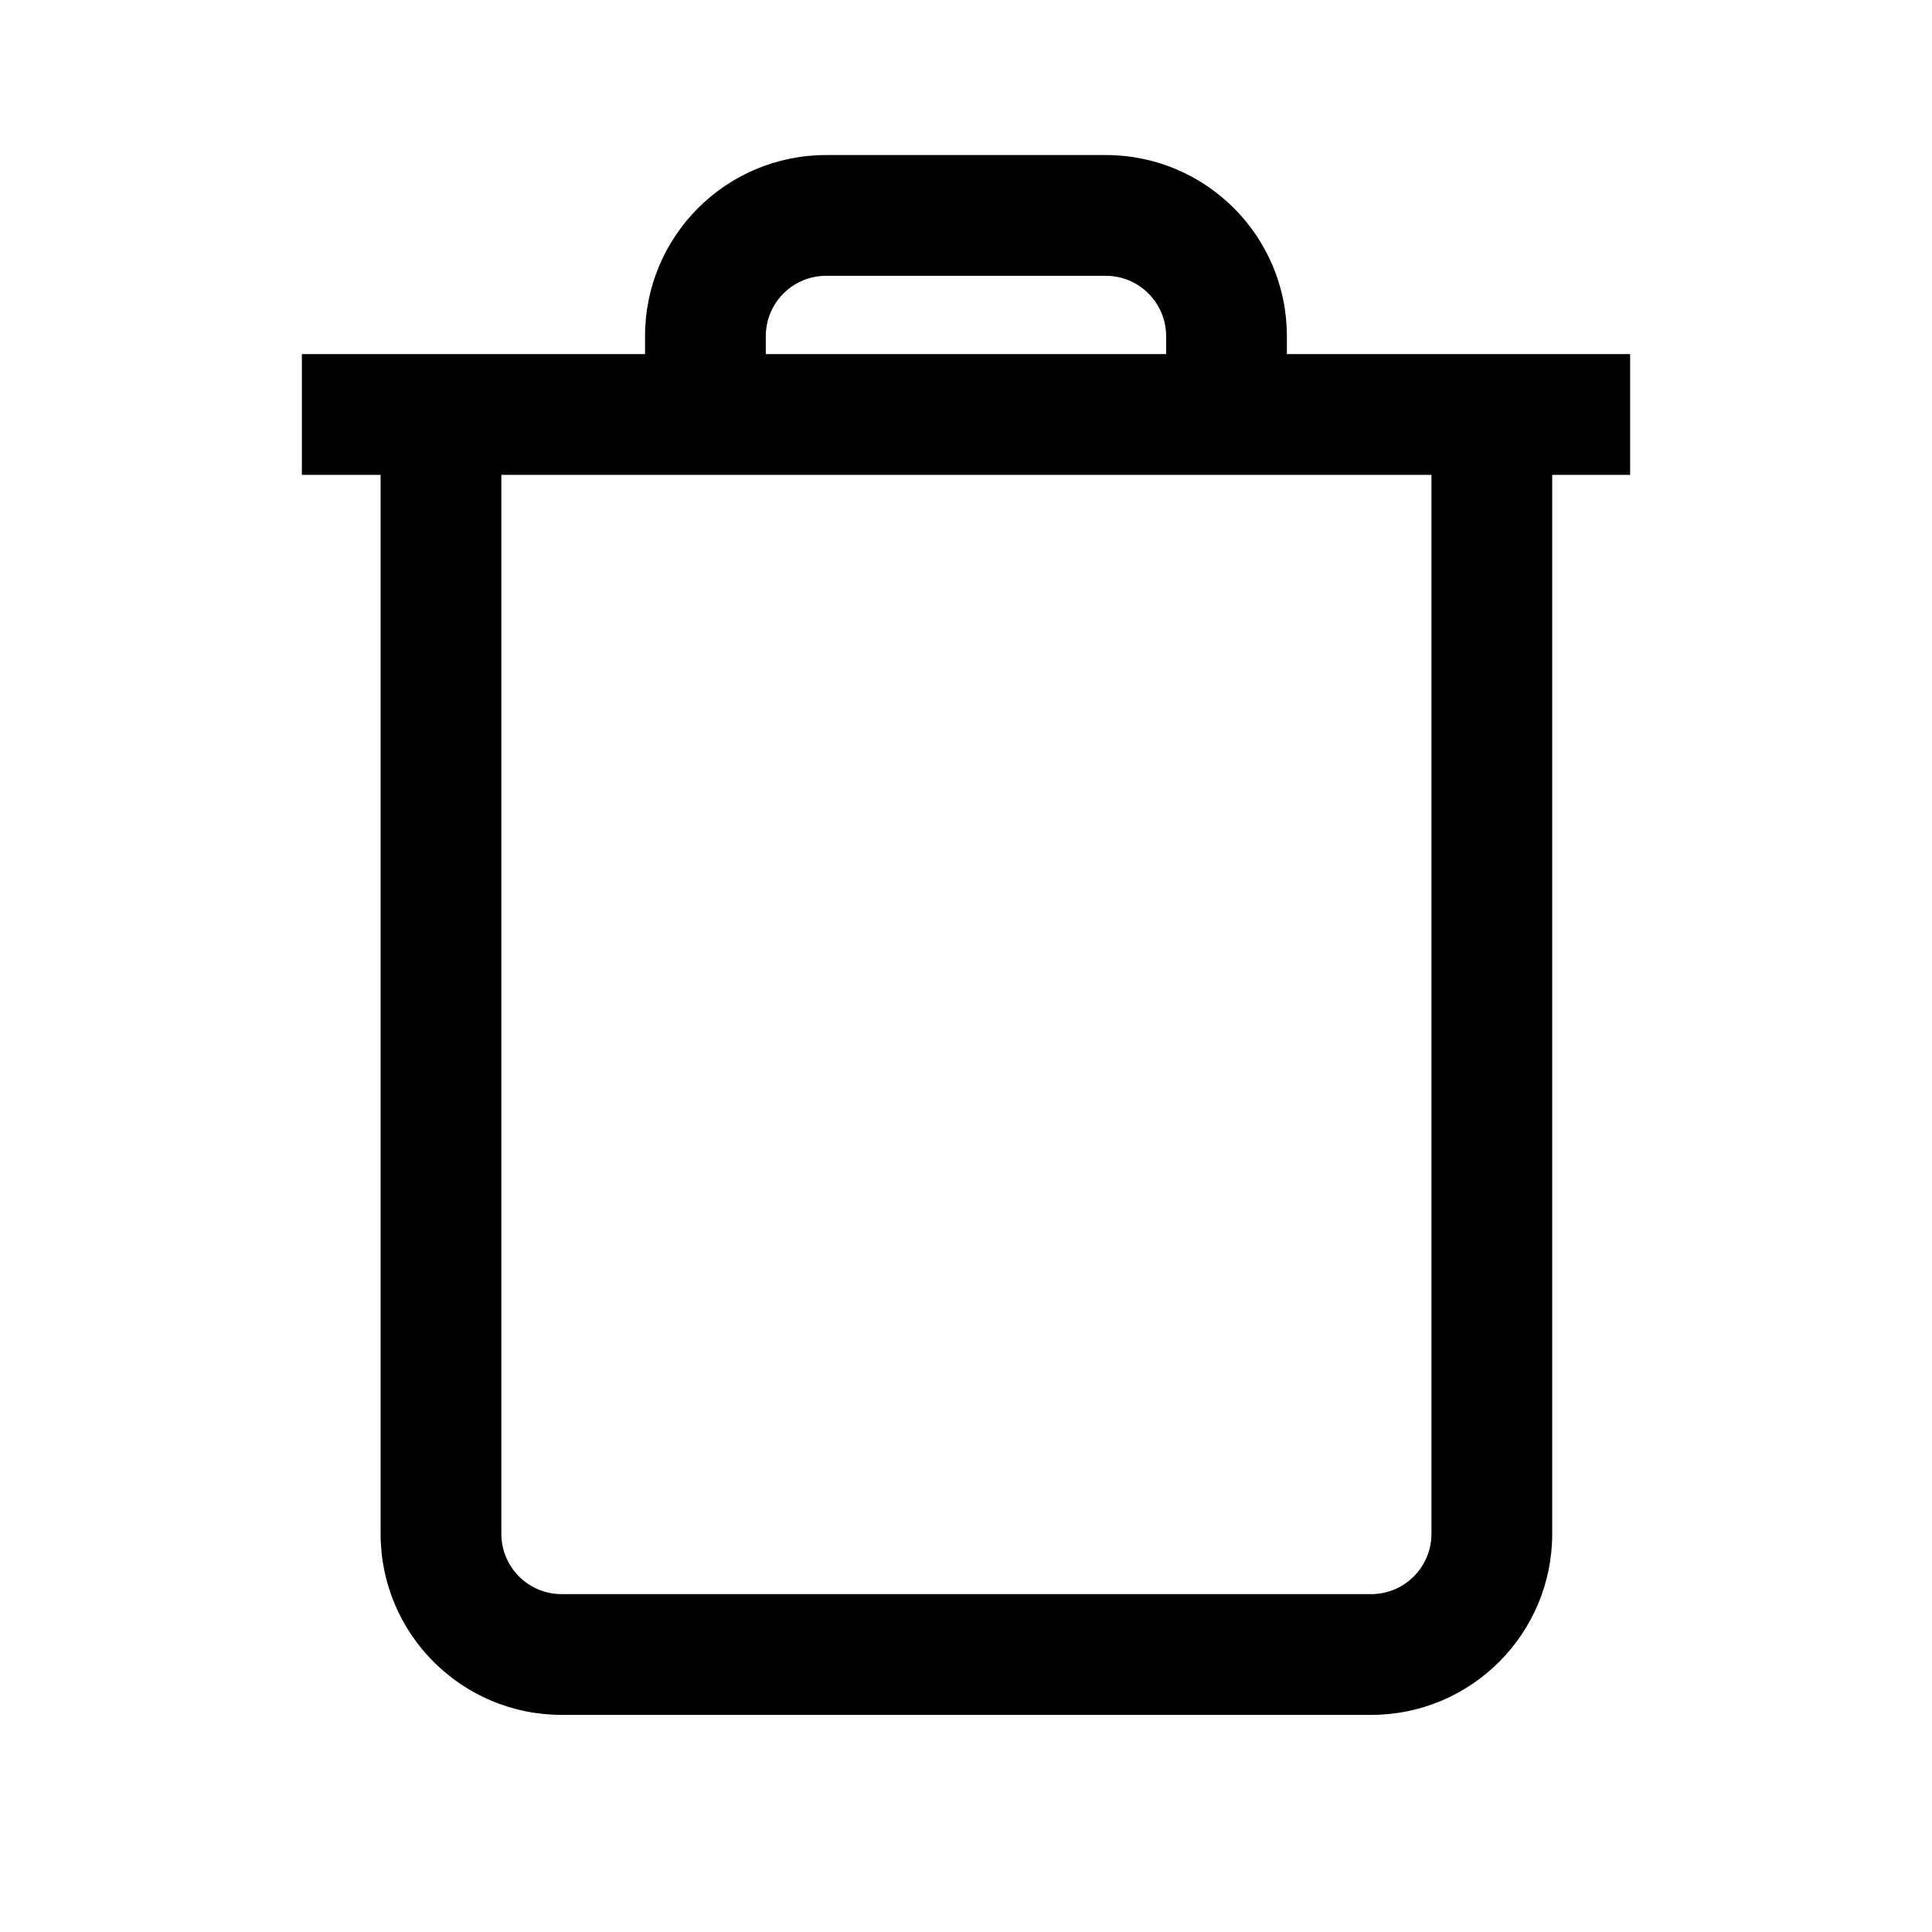 <svg width="24" height="24" viewBox="0 0 24 24" fill="none" xmlns="http://www.w3.org/2000/svg">
<path d="M10.263 3.426H13.736C14.15 3.426 14.486 3.762 14.486 4.176V4.399L9.513 4.399V4.176C9.513 3.762 9.848 3.426 10.263 3.426ZM15.986 4.399V4.176C15.986 2.933 14.979 1.926 13.736 1.926H10.263C9.02 1.926 8.013 2.933 8.013 4.176V4.399L3.75 4.399V5.899H4.728V19.053C4.728 20.296 5.735 21.303 6.978 21.303H17.032C18.275 21.303 19.282 20.296 19.282 19.053V5.899H20.25V4.399L15.986 4.399ZM17.782 5.899V19.053C17.782 19.467 17.446 19.803 17.032 19.803H6.978C6.563 19.803 6.228 19.467 6.228 19.053V5.899L17.782 5.899Z" fill="black"/>
</svg>
